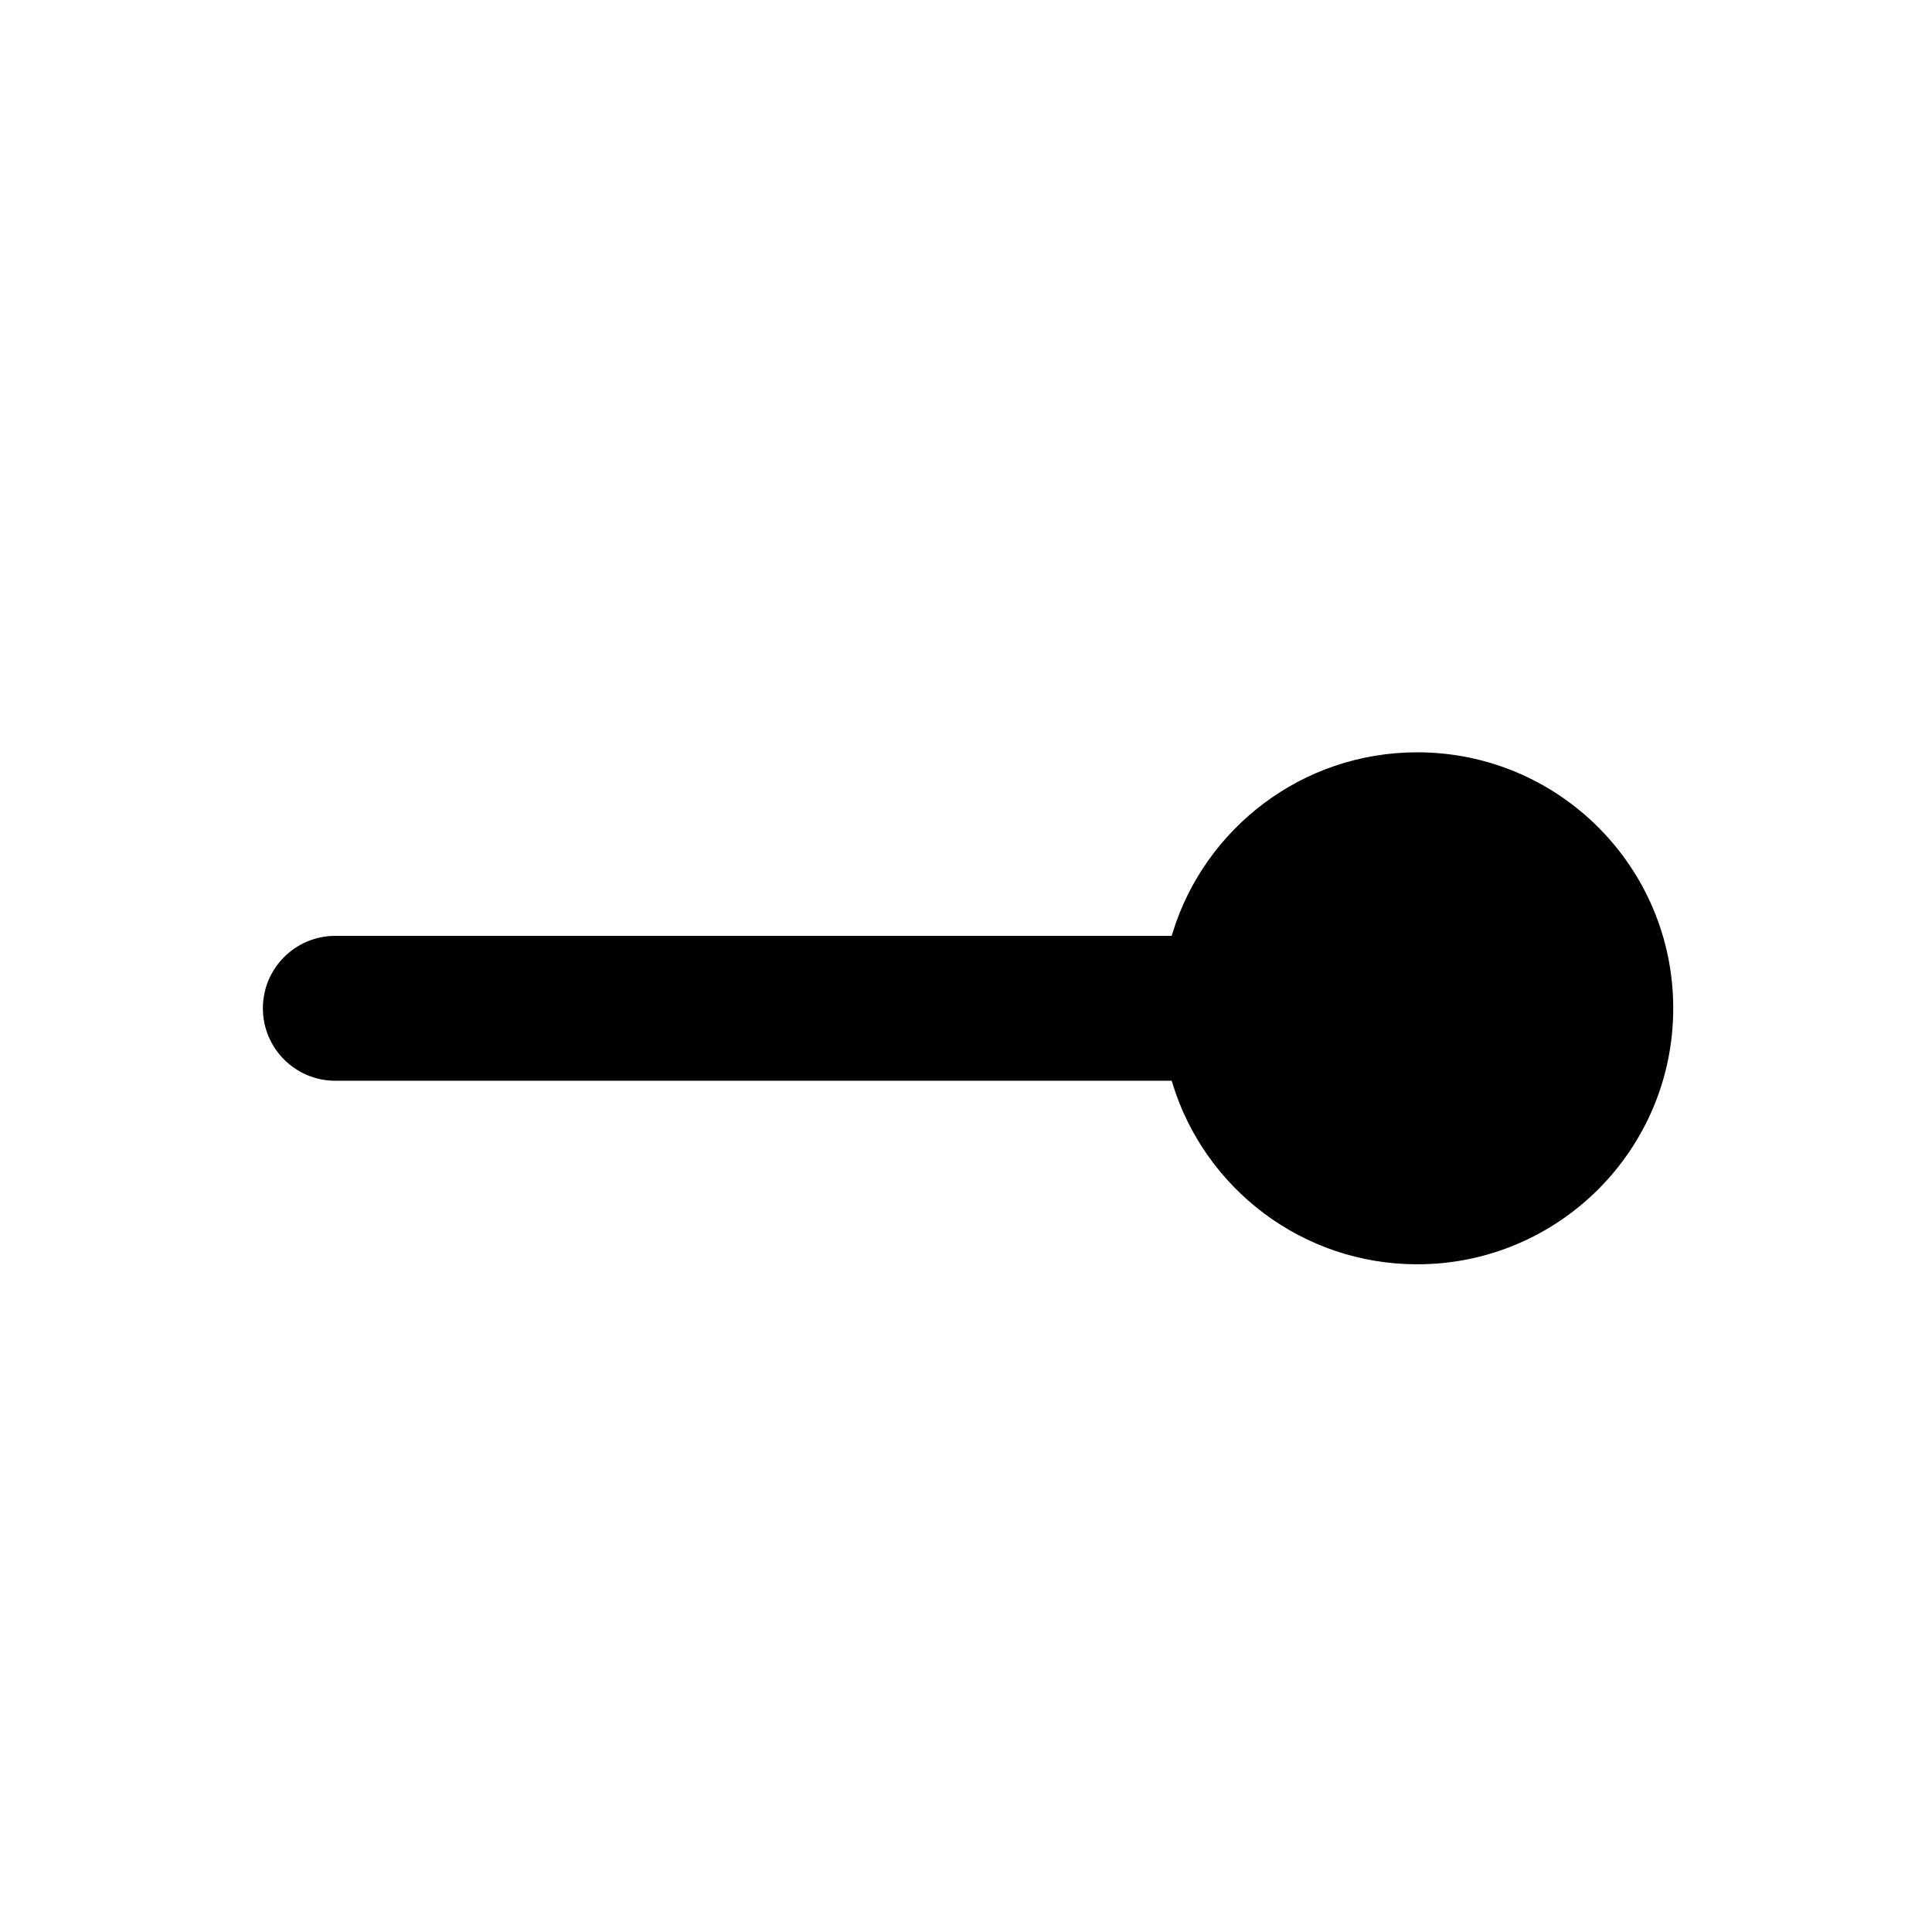 <?xml version="1.0" encoding="UTF-8" standalone="no"?>
<svg
   width="200"
   height="200"
   viewBox="0 0 200 200"
   fill="none"
   version="1.1"
   id="svg25"
   xmlns="http://www.w3.org/2000/svg"
   xmlns:svg="http://www.w3.org/2000/svg">
  <path
     id="path2"
     style="fill:#000000;filter:url(#filter0_d);stroke:#ffffff"
     d="M 146.713 73.379 C 134.587 73.379 124.33 81.373 120.92 92.379 L 34.713 92.379 C 30.295 92.379 26.713 95.96 26.713 100.379 C 26.713 104.797 30.295 108.379 34.713 108.379 L 120.92 108.379 C 124.33 119.384 134.587 127.379 146.713 127.379 C 161.625 127.379 173.713 115.29 173.713 100.379 C 173.713 85.467 161.625 73.379 146.713 73.379 z " />
  <defs
     id="defs23">
    <filter
       id="filter0_d"
       x="20.713"
       y="71.379"
       width="159"
       height="66"
       filterUnits="userSpaceOnUse"
       color-interpolation-filters="sRGB">
      <feFlood
         flood-opacity="0"
         result="BackgroundImageFix"
         id="feFlood8" />
      <feColorMatrix
         in="SourceAlpha"
         type="matrix"
         values="0 0 0 0 0 0 0 0 0 0 0 0 0 0 0 0 0 0 127 0"
         id="feColorMatrix10" />
      <feOffset
         dy="4"
         id="feOffset12" />
      <feGaussianBlur
         stdDeviation="3"
         id="feGaussianBlur14" />
      <feColorMatrix
         type="matrix"
         values="0 0 0 0 0 0 0 0 0 0 0 0 0 0 0 0 0 0 0.2 0"
         id="feColorMatrix16" />
      <feBlend
         mode="normal"
         in2="BackgroundImageFix"
         result="effect1_dropShadow"
         id="feBlend18" />
      <feBlend
         mode="normal"
         in="SourceGraphic"
         in2="effect1_dropShadow"
         result="shape"
         id="feBlend20" />
    </filter>
  </defs>
</svg>
